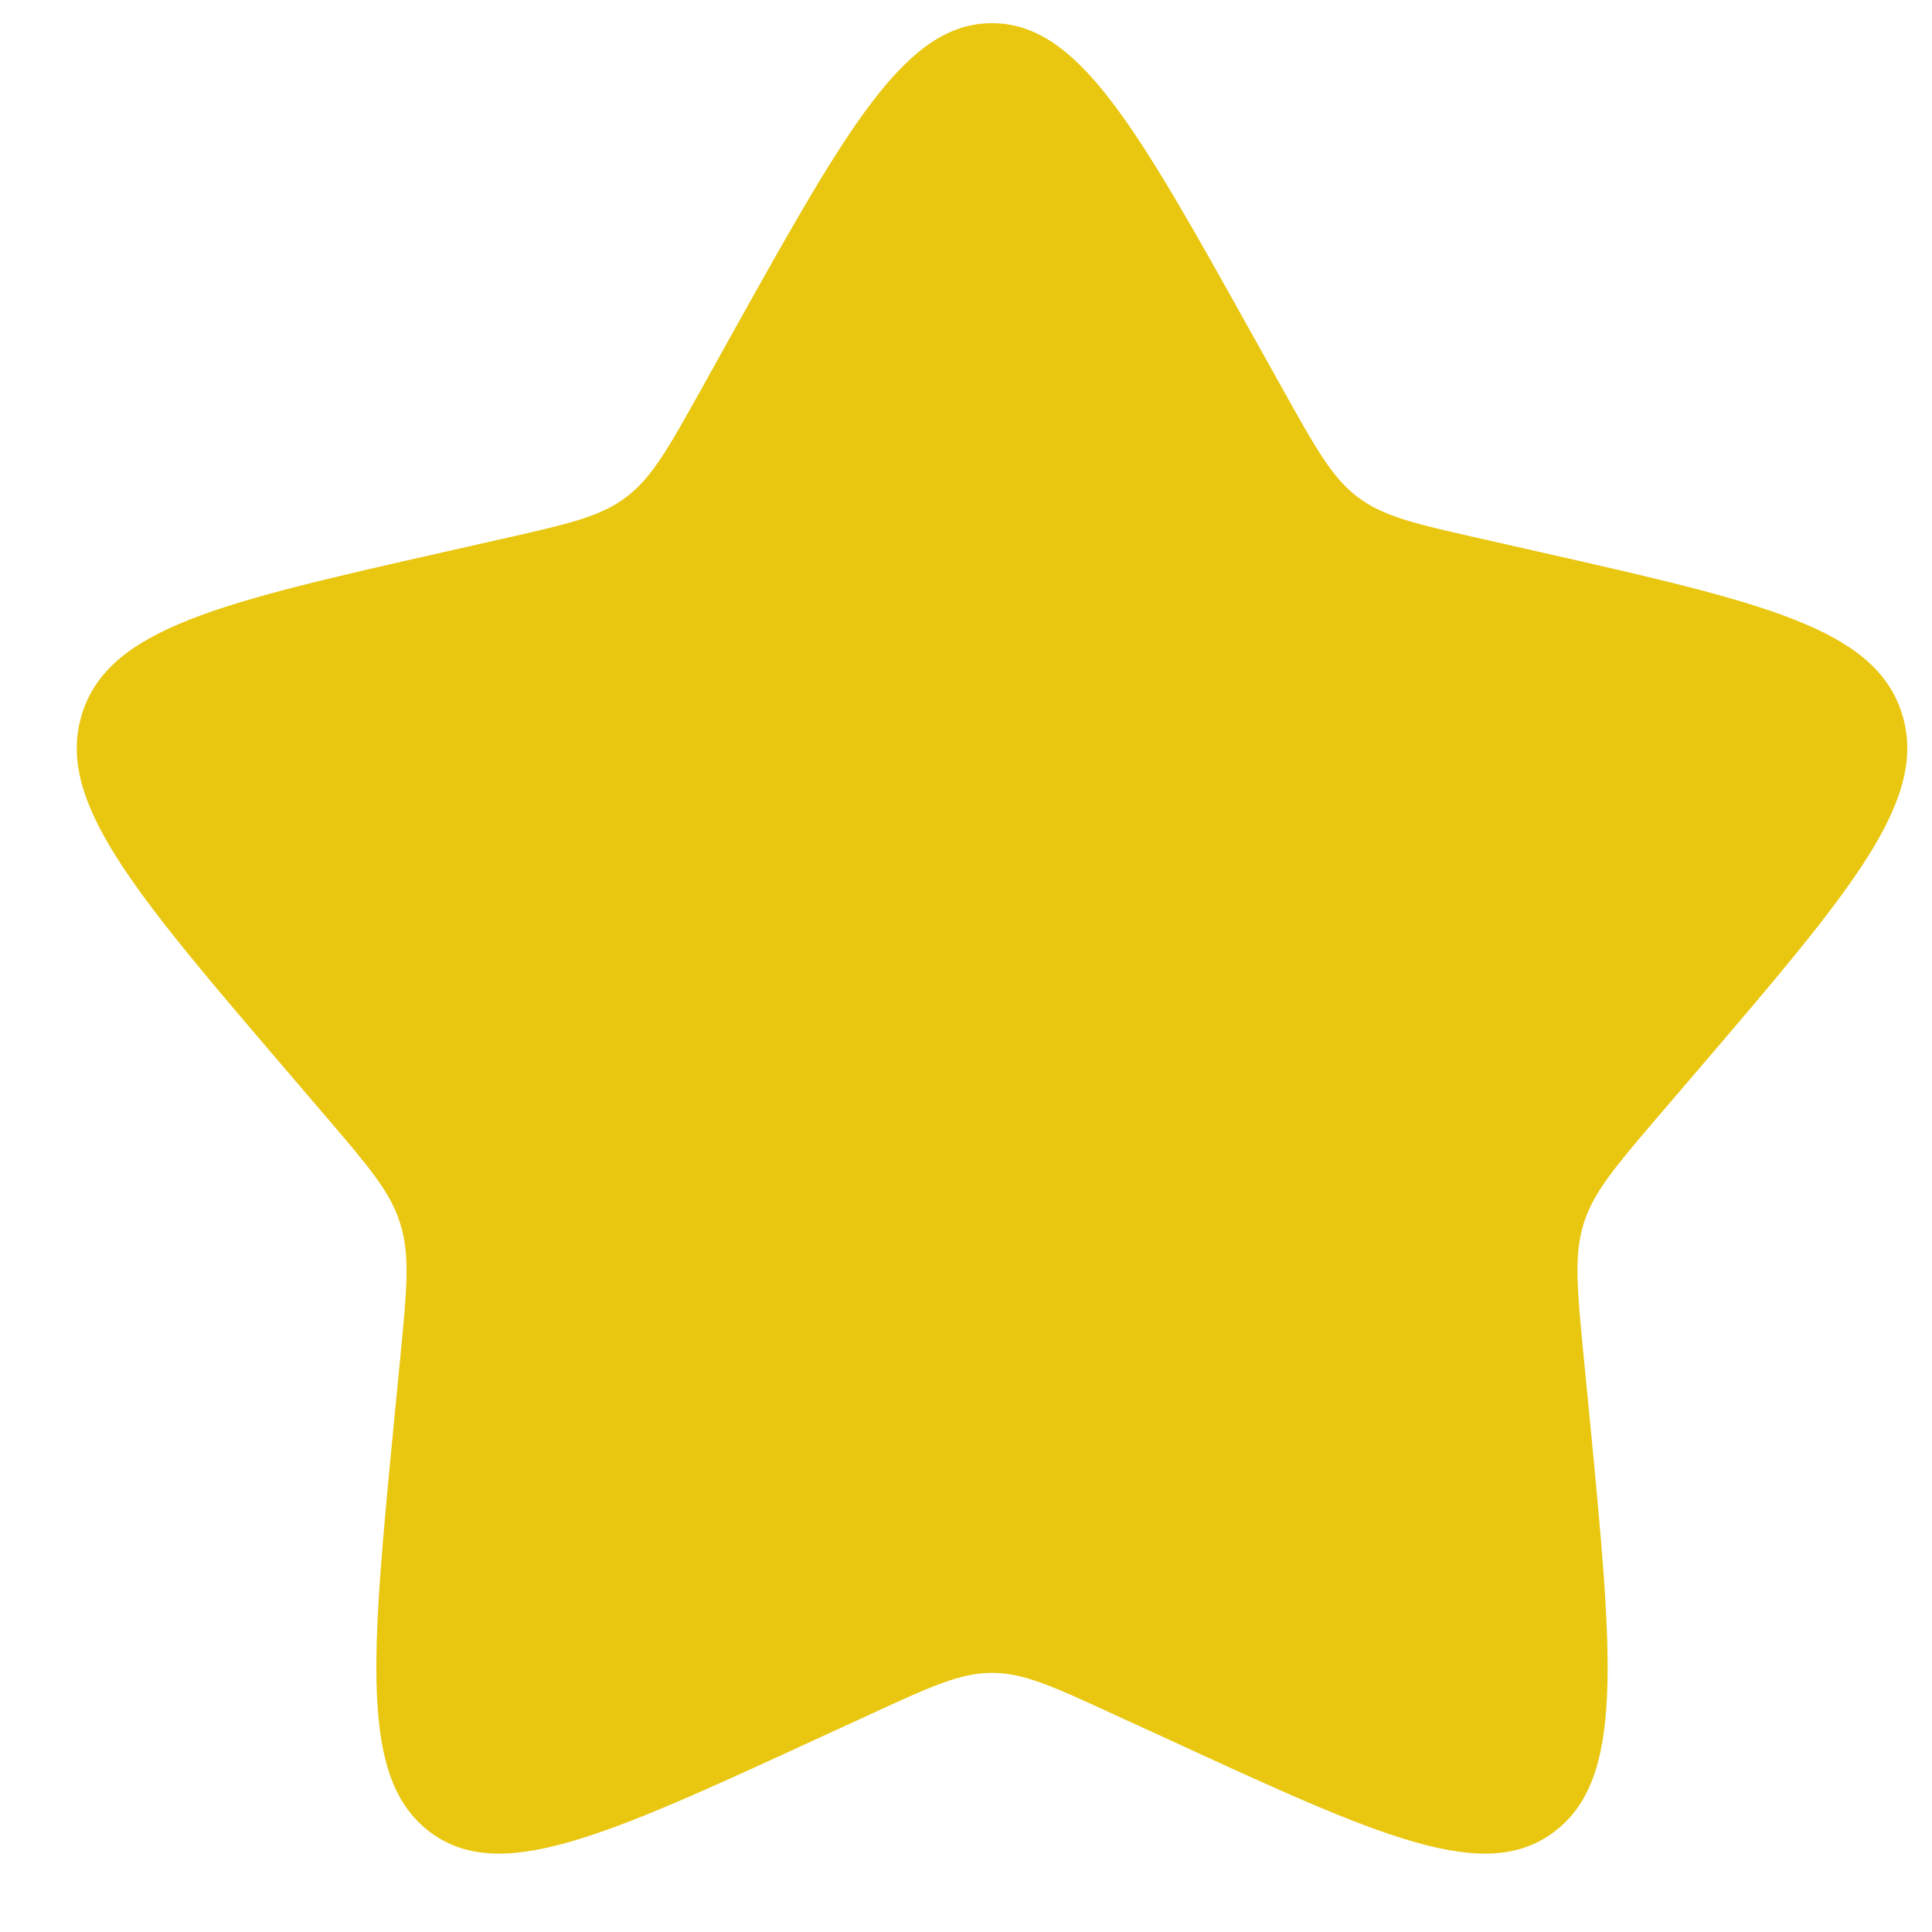 <svg width="16" height="16" viewBox="0 0 16 16" fill="none" xmlns="http://www.w3.org/2000/svg">
<path d="M6.057 2.775C7.018 1.053 7.498 0.192 8.215 0.192C8.933 0.192 9.413 1.053 10.373 2.775L10.622 3.221C10.895 3.71 11.031 3.955 11.243 4.116C11.456 4.278 11.721 4.338 12.252 4.458L12.733 4.567C14.598 4.989 15.53 5.2 15.752 5.913C15.973 6.625 15.338 7.369 14.067 8.855L13.738 9.239C13.377 9.662 13.196 9.873 13.115 10.134C13.034 10.395 13.061 10.677 13.116 11.241L13.166 11.754C13.357 13.737 13.454 14.729 12.873 15.169C12.292 15.61 11.419 15.208 9.674 14.404L9.222 14.197C8.726 13.968 8.478 13.854 8.215 13.854C7.952 13.854 7.705 13.968 7.208 14.197L6.757 14.404C5.011 15.208 4.138 15.609 3.558 15.17C2.977 14.729 3.073 13.737 3.265 11.754L3.315 11.241C3.37 10.677 3.397 10.395 3.315 10.135C3.235 9.873 3.054 9.662 2.693 9.24L2.364 8.855C1.093 7.37 0.458 6.626 0.679 5.913C0.901 5.2 1.833 4.988 3.698 4.567L4.18 4.458C4.71 4.338 4.974 4.278 5.187 4.116C5.4 3.955 5.536 3.71 5.809 3.221L6.057 2.775Z" fill="#E9C711"/>
</svg>

